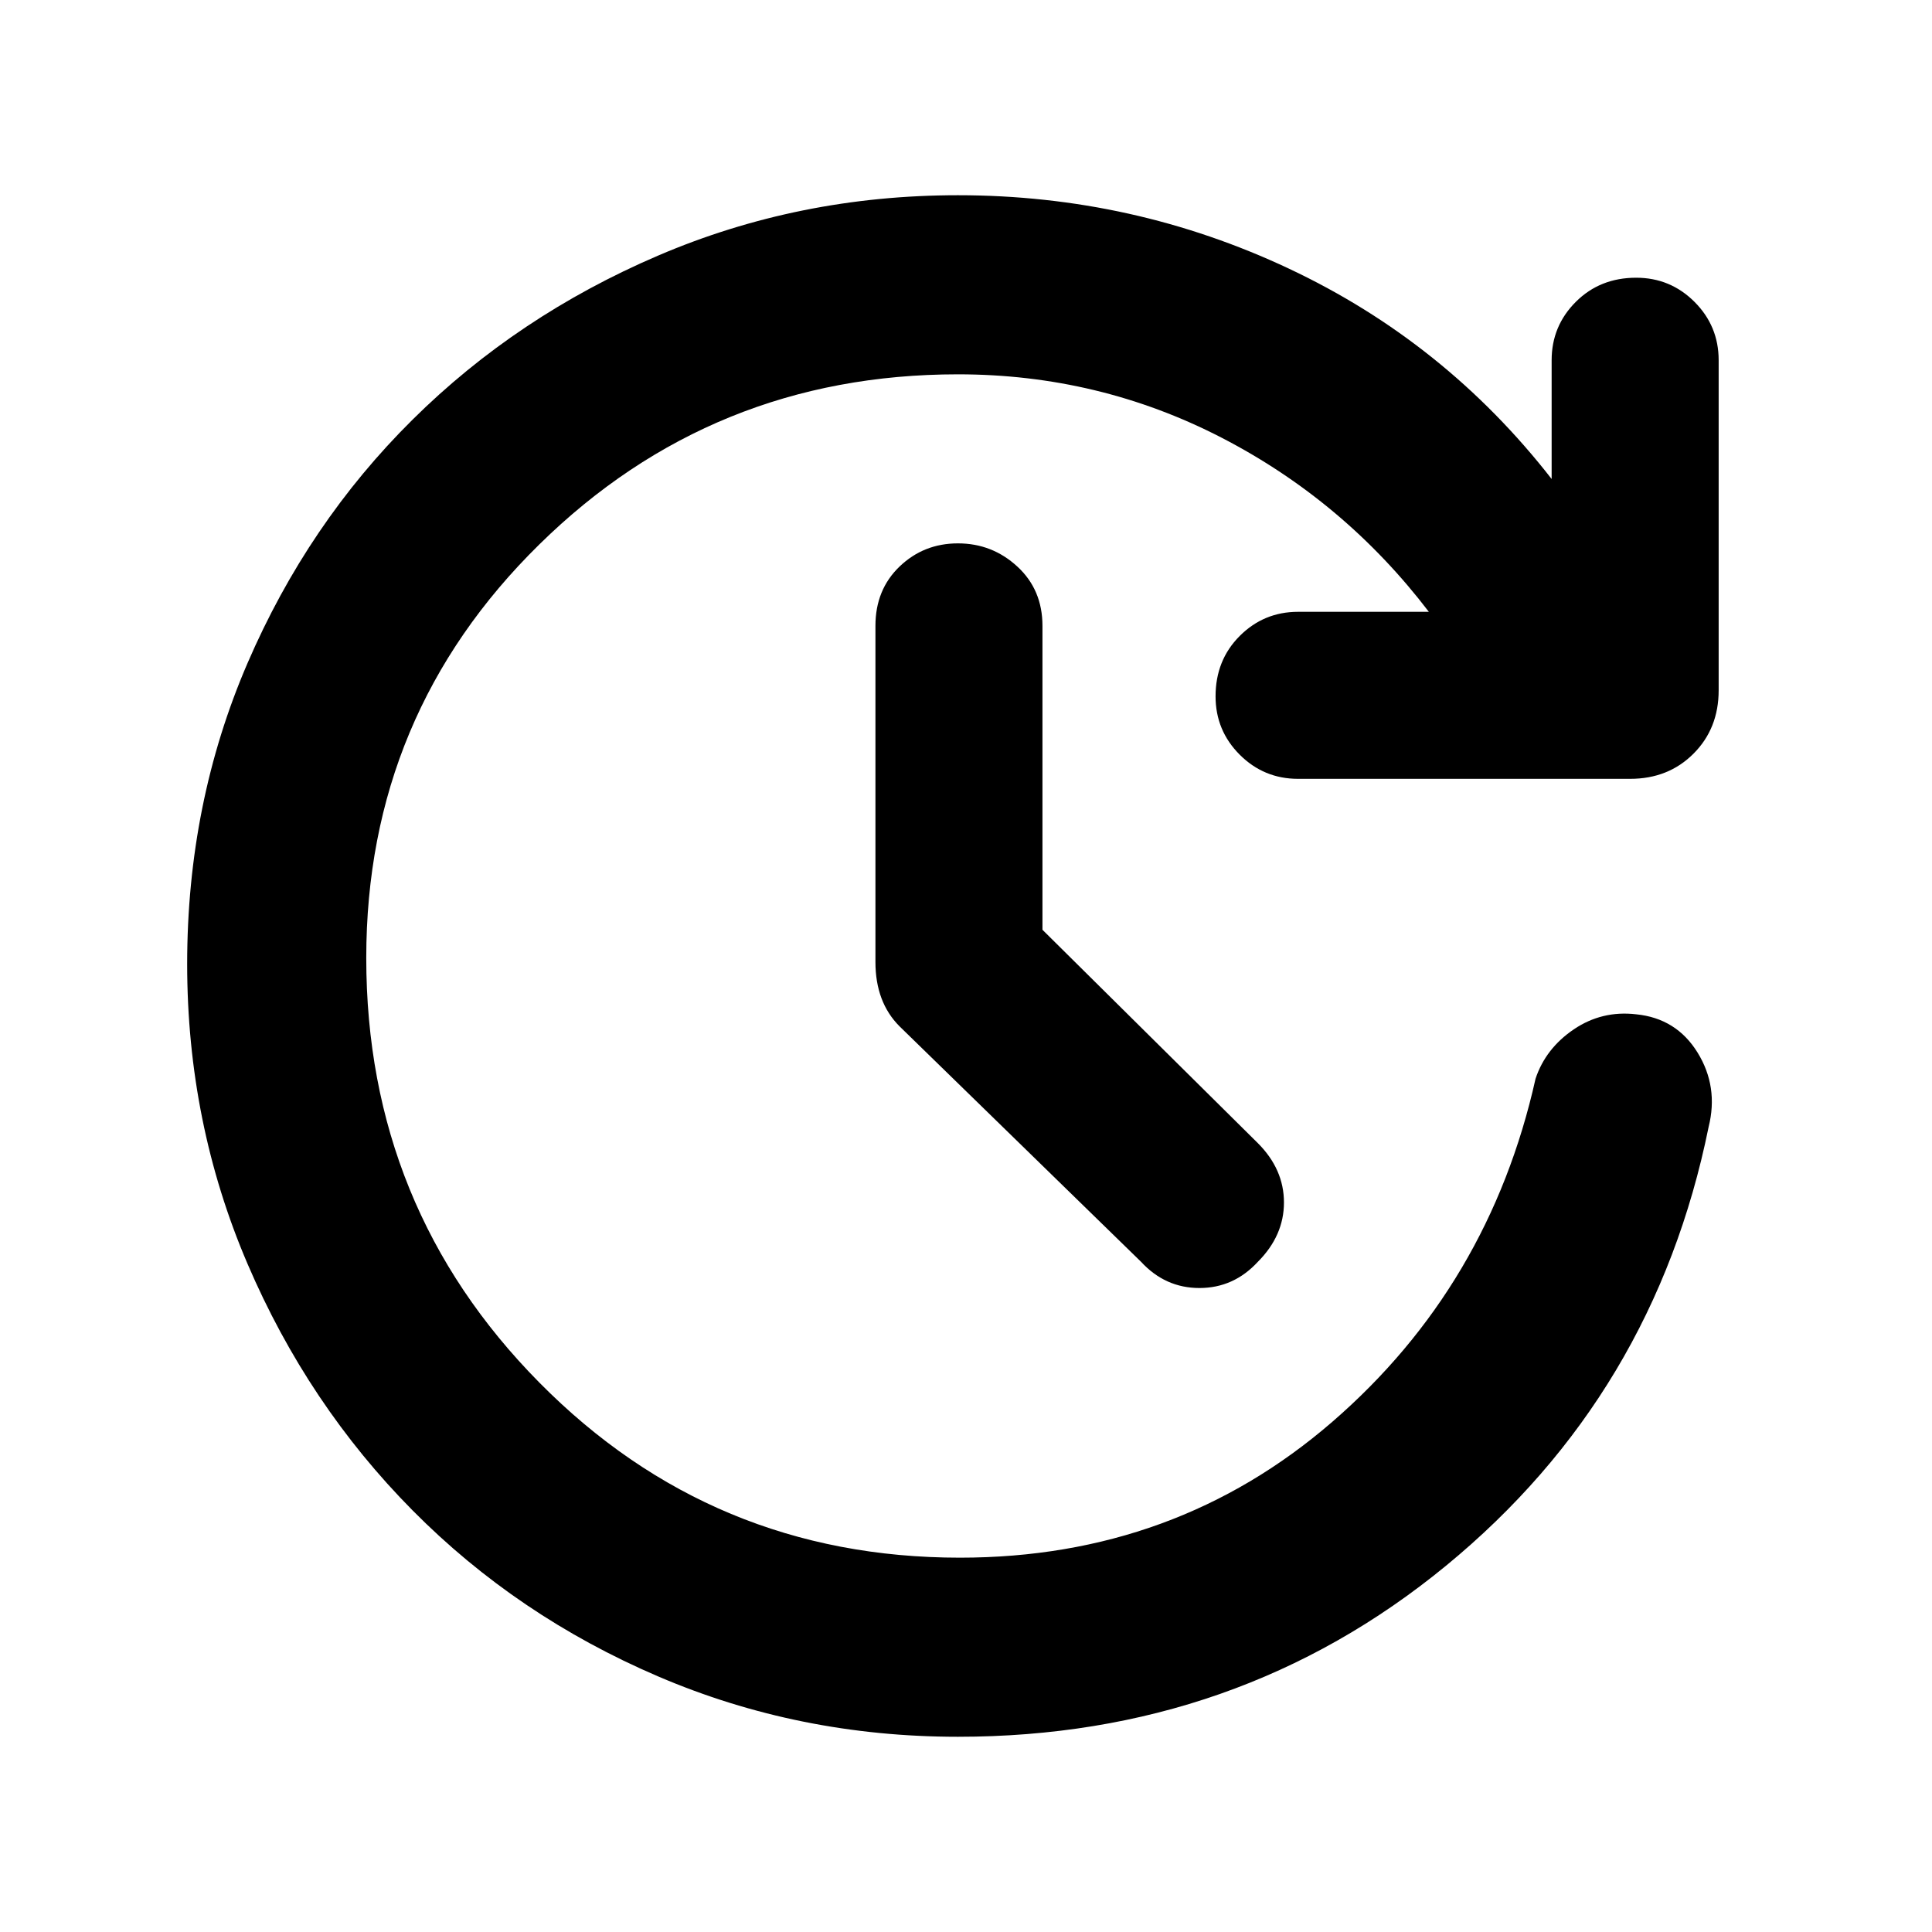 <svg xmlns="http://www.w3.org/2000/svg" height="40" width="40"><path d="m21.583 19.25 4.459 4.417q.541.541.541 1.229 0 .687-.541 1.229-.5.542-1.209.542-.708 0-1.208-.542l-5-4.875q-.25-.25-.375-.583-.125-.334-.125-.75v-6.959q0-.75.5-1.229.5-.479 1.208-.479.709 0 1.229.479.521.479.521 1.229Zm-1.75 16.708q-3.291 0-6.208-1.25-2.917-1.25-5.083-3.437-2.167-2.188-3.417-5.104-1.25-2.917-1.25-6.209 0-3.333 1.25-6.229t3.417-5.041q2.166-2.146 5.083-3.396 2.917-1.25 6.208-1.25 3.625 0 6.855 1.521 3.229 1.52 5.437 4.354V7.458q0-.708.5-1.208t1.25-.5q.708 0 1.208.5t.5 1.208v6.834q0 .791-.521 1.312-.52.521-1.312.521h-6.875q-.708 0-1.208-.5t-.5-1.208q0-.75.5-1.25t1.208-.5h2.708q-1.75-2.292-4.291-3.605Q22.75 7.75 19.833 7.75q-5.083 0-8.666 3.521-3.584 3.521-3.584 8.562 0 5.167 3.584 8.792 3.583 3.625 8.708 3.625 4.458 0 7.708-2.812 3.25-2.813 4.209-7.105.208-.625.791-1.021.584-.395 1.292-.312.833.083 1.271.792.437.708.229 1.541-1.125 5.542-5.437 9.084-4.313 3.541-10.105 3.541Z"/></svg>